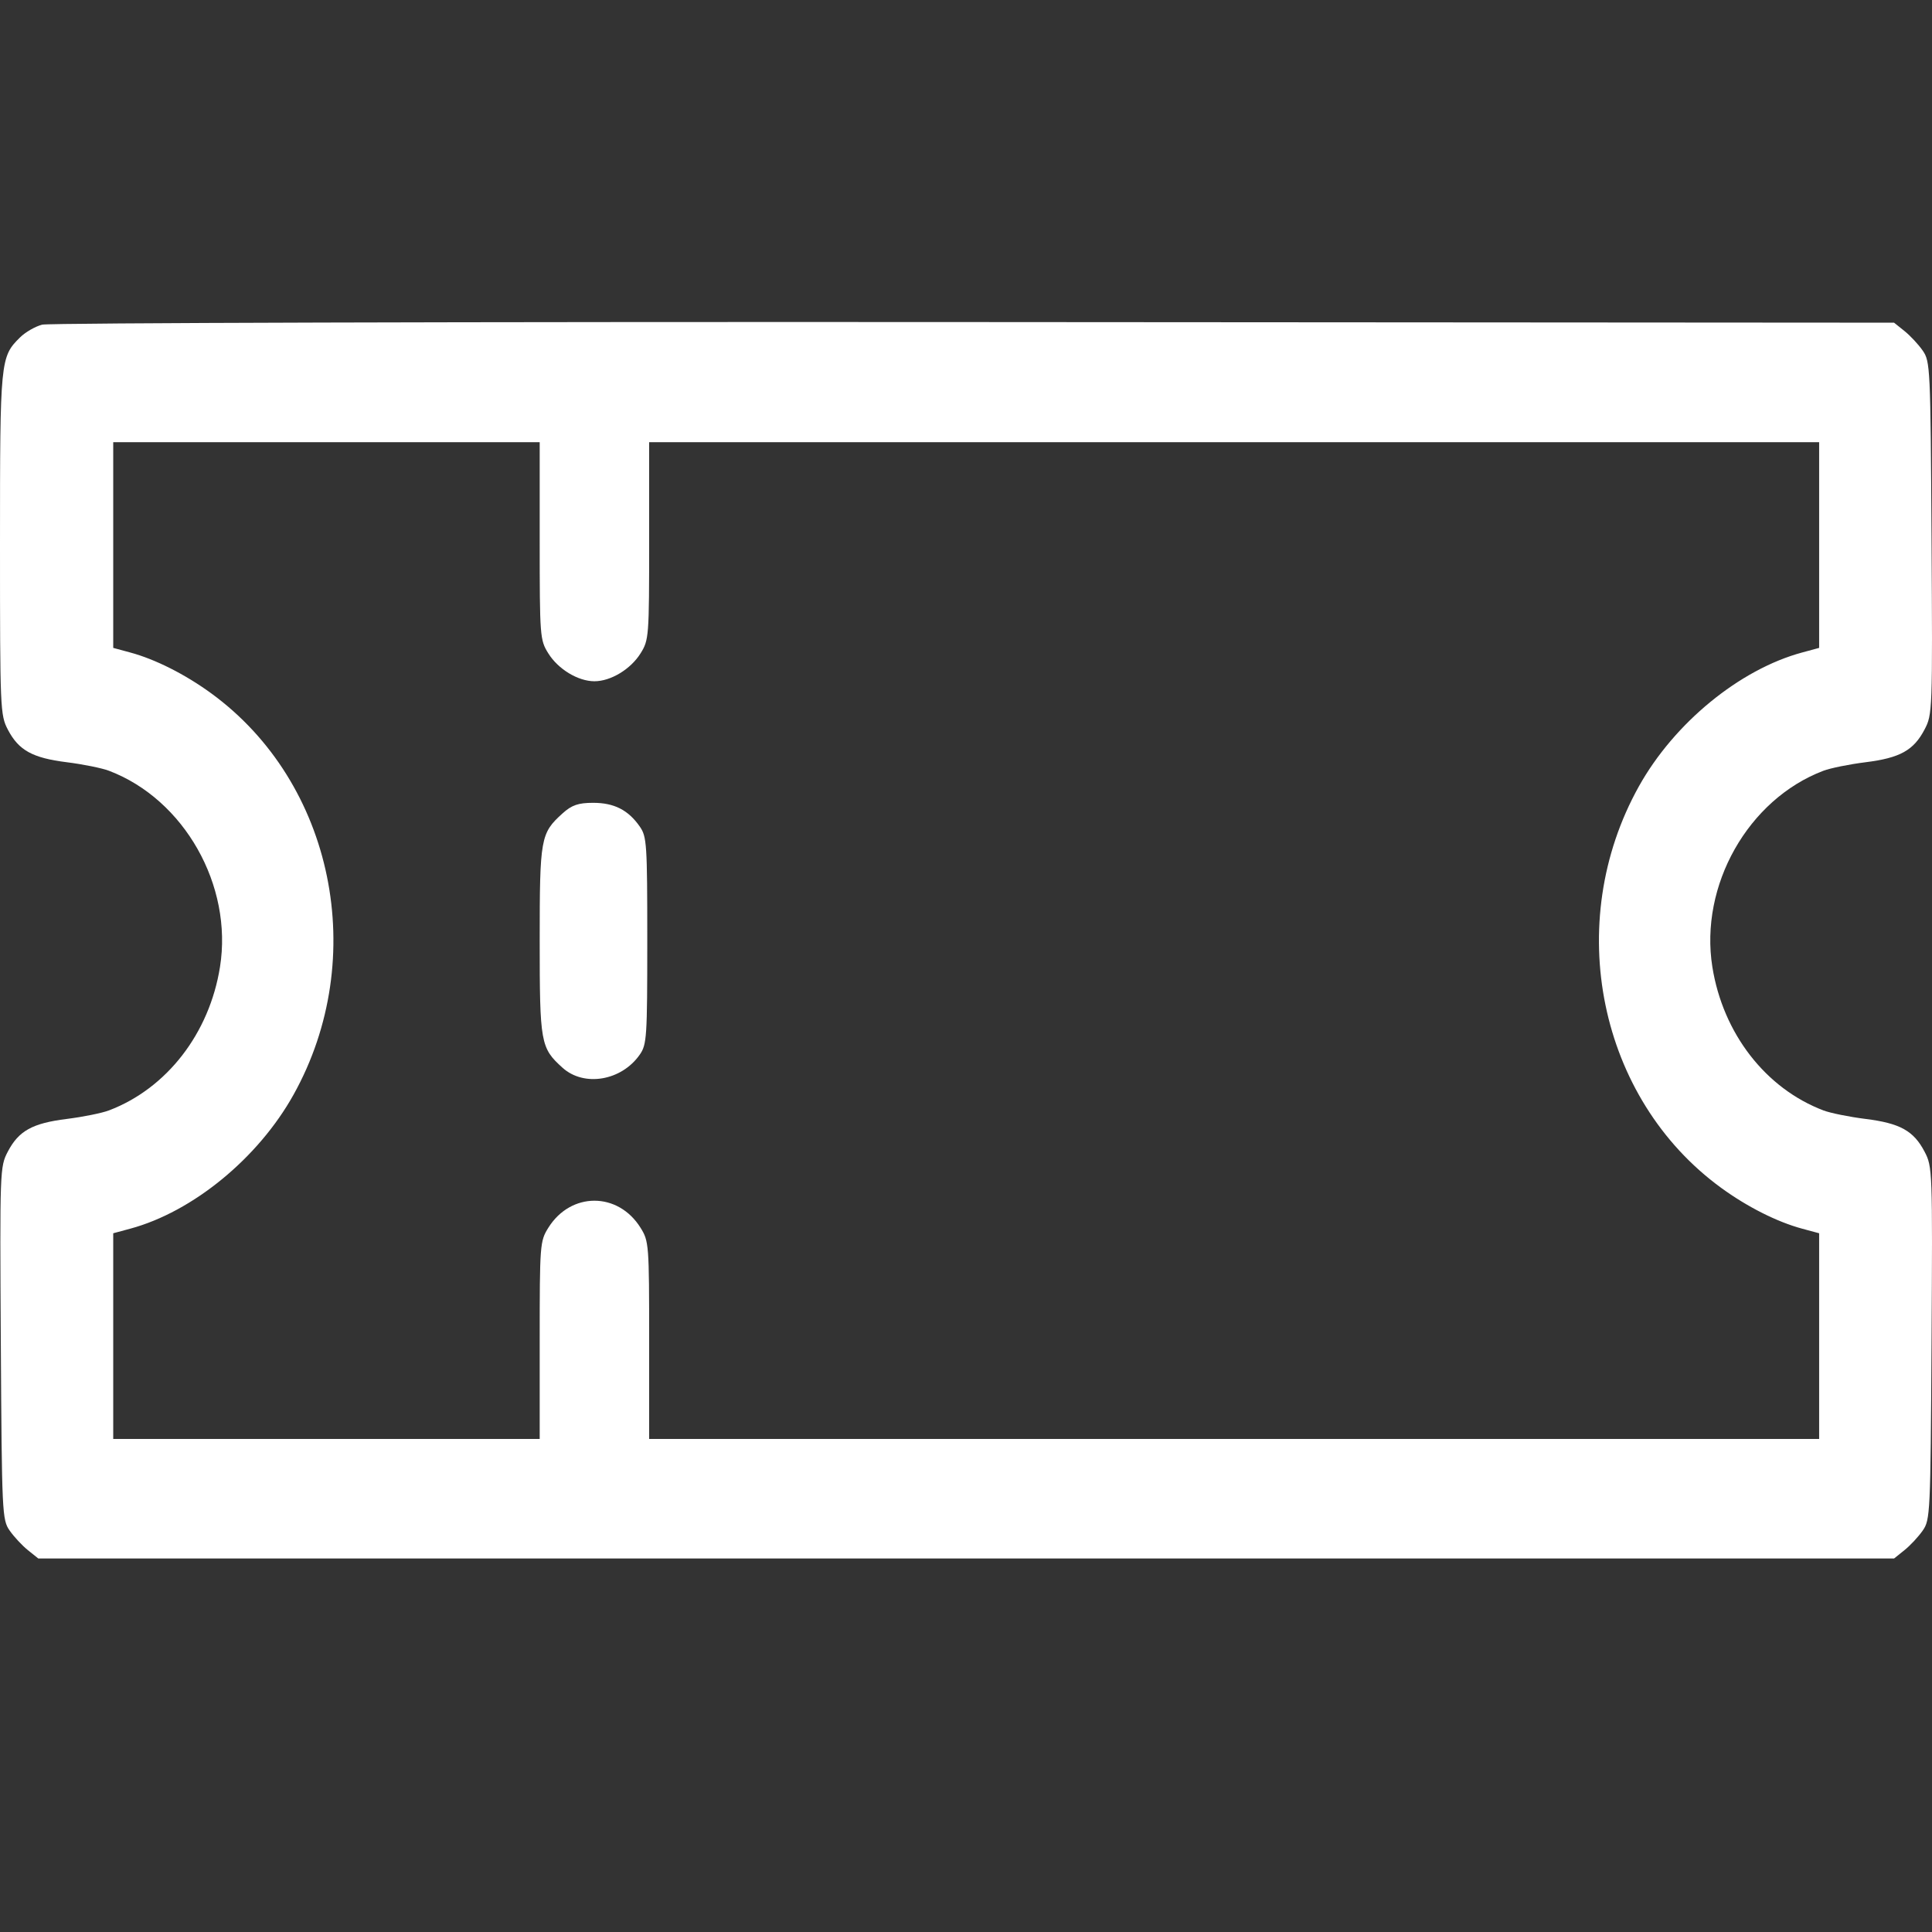 <svg width="104" height="104" viewBox="0 0 104 104" fill="none" xmlns="http://www.w3.org/2000/svg">
<rect x="0" y="0" width="104" height="104" fill="#333333" stroke="none"/>
<path fill-rule="evenodd" clip-rule="evenodd" d="M2.272 17.476C1.902 17.57 1.364 17.88 1.078 18.163C0.015 19.215 0 19.372 0 29.275C0 38.201 0.012 38.491 0.425 39.28C1.008 40.393 1.747 40.8 3.601 41.032C4.47 41.141 5.49 41.347 5.867 41.491C9.92 43.032 12.542 47.668 11.842 52.053C11.272 55.627 8.98 58.589 5.867 59.773C5.49 59.917 4.47 60.123 3.601 60.232C1.742 60.464 1.008 60.87 0.419 61.995C-0.005 62.806 -0.012 62.981 0.044 72.305C0.1 81.495 0.115 81.809 0.521 82.392C0.751 82.723 1.192 83.196 1.5 83.444L2.062 83.894H52.01H101.958L102.519 83.444C102.828 83.196 103.269 82.723 103.499 82.392C103.905 81.809 103.92 81.495 103.975 72.305C104.031 62.981 104.025 62.806 103.6 61.995C103.012 60.87 102.278 60.464 100.419 60.232C99.55 60.123 98.53 59.917 98.152 59.773C95.04 58.589 92.748 55.627 92.177 52.053C91.478 47.668 94.1 43.032 98.152 41.491C98.53 41.347 99.55 41.141 100.419 41.032C102.278 40.8 103.012 40.393 103.6 39.268C104.025 38.458 104.031 38.283 103.975 28.958C103.92 19.769 103.905 19.455 103.499 18.872C103.269 18.54 102.828 18.067 102.519 17.82L101.958 17.37L52.452 17.337C25.224 17.318 2.643 17.381 2.272 17.476ZM29.052 29.116C29.052 34.275 29.066 34.449 29.514 35.168C30.045 36.023 31.118 36.672 31.998 36.672C32.878 36.672 33.951 36.023 34.483 35.168C34.931 34.449 34.944 34.275 34.944 29.116V23.804H66.434H97.925V29.34V34.876L97.009 35.124C93.641 36.034 90.119 38.924 88.218 42.336C84.118 49.697 86.052 59.132 92.648 63.941C94.055 64.966 95.658 65.775 97.009 66.14L97.925 66.387V71.923V77.459H66.434H34.944V72.148C34.944 66.989 34.931 66.815 34.483 66.095C33.271 64.148 30.726 64.148 29.514 66.095C29.066 66.815 29.052 66.989 29.052 72.148V77.459H17.574H6.095V71.923V66.387L7.011 66.14C10.378 65.23 13.901 62.34 15.801 58.928C19.902 51.567 17.967 42.132 11.371 37.323C9.965 36.298 8.361 35.489 7.011 35.124L6.095 34.876V29.34V23.804H17.574H29.052V29.116ZM30.28 43.787C29.098 44.855 29.052 45.111 29.052 50.632C29.052 56.153 29.098 56.409 30.28 57.476C31.438 58.522 33.453 58.182 34.436 56.775C34.818 56.229 34.843 55.854 34.843 50.632C34.843 45.409 34.818 45.034 34.436 44.489C33.816 43.601 33.057 43.216 31.932 43.216C31.128 43.216 30.778 43.337 30.28 43.787Z" fill="white"/>
</svg>
